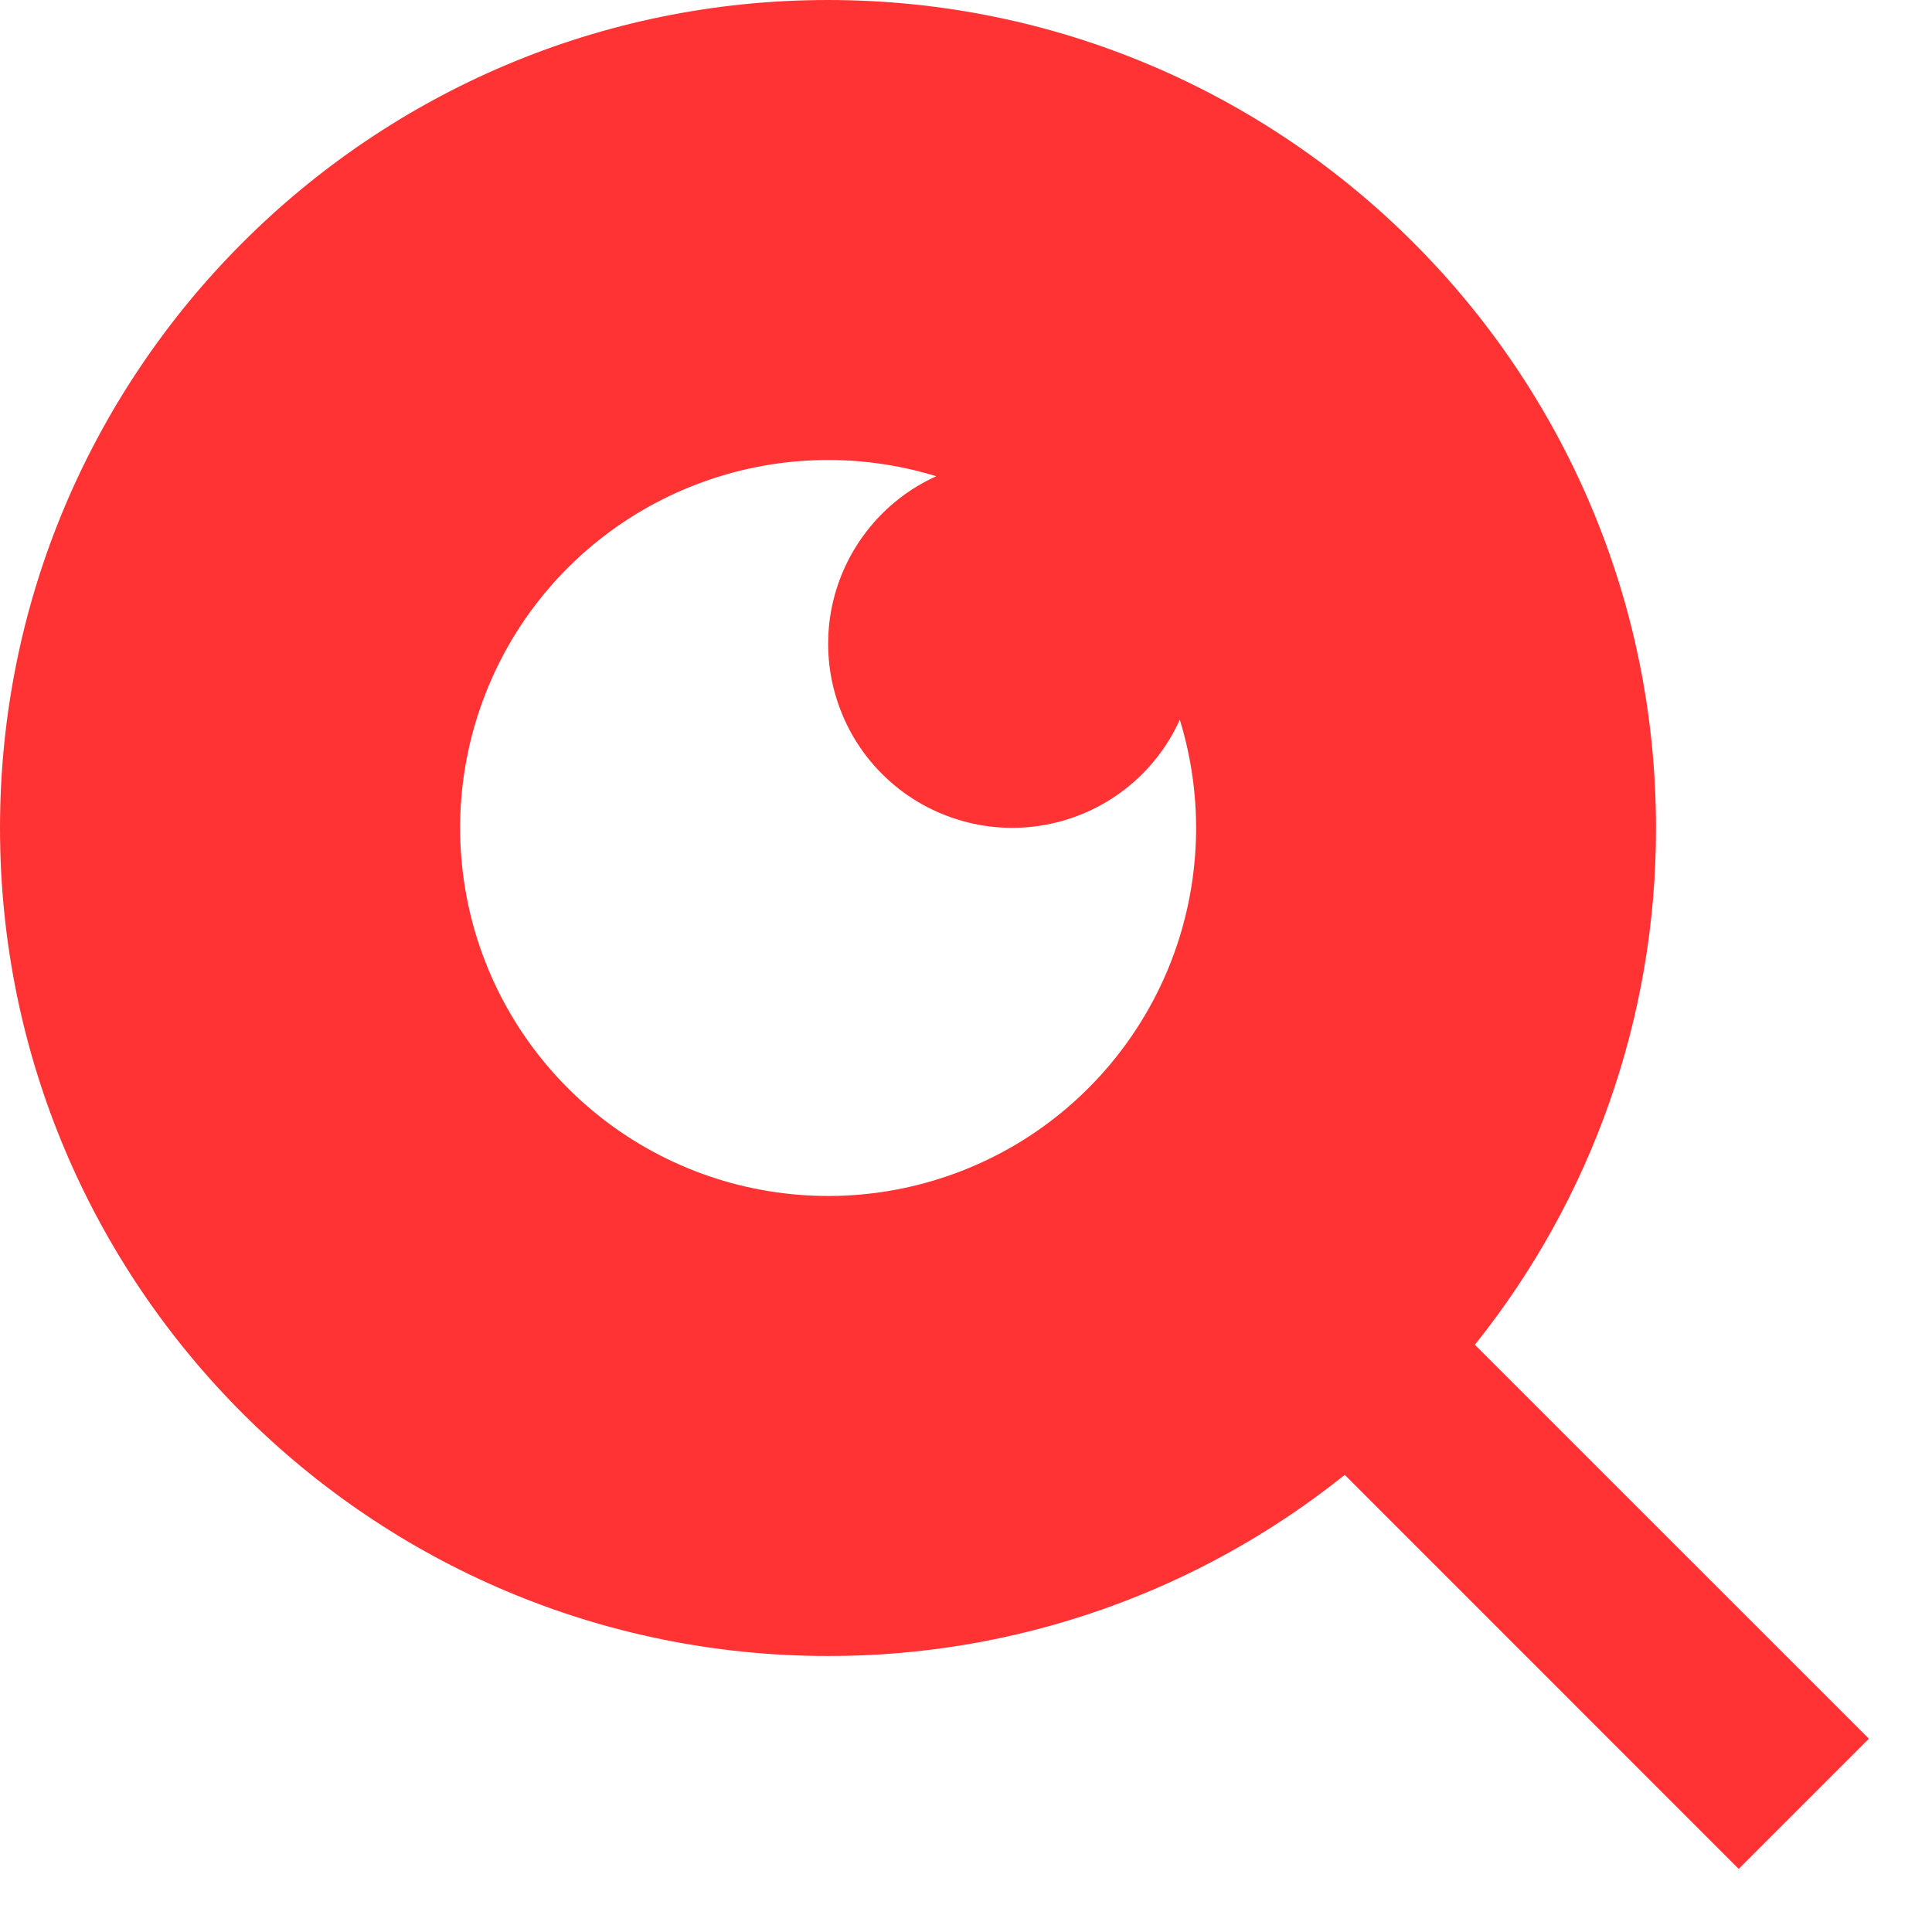<svg width="21" height="21" viewBox="0 0 21 21" fill="none" xmlns="http://www.w3.org/2000/svg">
<path d="M16.031 14.617L20.314 18.899L18.899 20.314L14.617 16.031C13.024 17.308 11.042 18.003 9 18C4.032 18 0 13.968 0 9C0 4.032 4.032 0 9 0C13.968 0 18 4.032 18 9C18.003 11.042 17.308 13.024 16.031 14.617ZM10.178 5.177C9.324 4.914 8.407 4.945 7.573 5.264C6.739 5.582 6.035 6.171 5.574 6.936C5.114 7.702 4.922 8.599 5.031 9.485C5.139 10.372 5.541 11.197 6.173 11.828C6.804 12.46 7.629 12.862 8.516 12.97C9.402 13.079 10.299 12.887 11.065 12.427C11.83 11.966 12.419 11.262 12.738 10.428C13.056 9.594 13.087 8.677 12.824 7.823C12.691 8.118 12.488 8.376 12.233 8.575C11.978 8.774 11.678 8.908 11.36 8.966C11.042 9.024 10.714 9.004 10.406 8.907C10.097 8.811 9.816 8.641 9.587 8.412C9.359 8.184 9.189 7.903 9.093 7.594C8.996 7.285 8.976 6.958 9.034 6.639C9.092 6.321 9.227 6.022 9.426 5.767C9.625 5.512 9.883 5.309 10.178 5.176V5.177Z" fill="#FF3334"/>
</svg>
